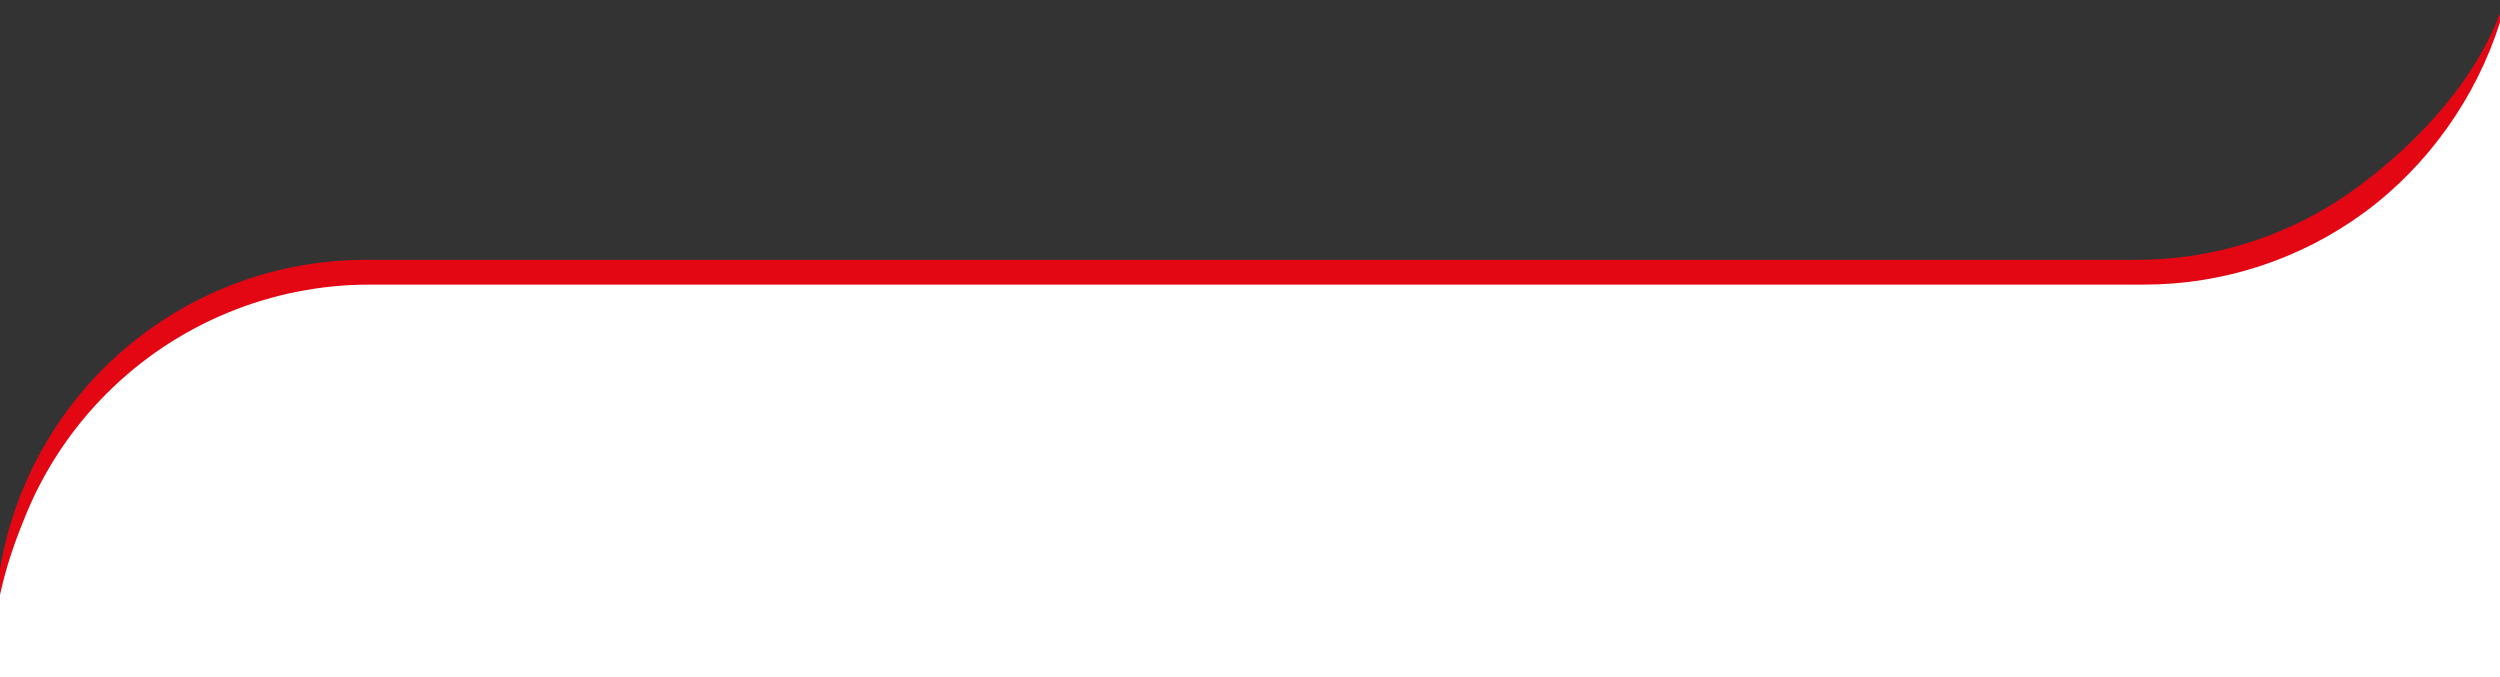 <svg width="1919" height="520" viewBox="0 0 1919 520" fill="none" xmlns="http://www.w3.org/2000/svg">
<rect x="0" y="0" width="1919" height="520" fill="#333333" stroke="none"/>
<path d="M1922.5 0C1904.31 57.842 1857.68 108.372 1808.82 144.243C1759.95 180.115 1700.93 199.457 1640.33 199.458H280.859C243.45 199.431 206.403 206.781 171.835 221.09C137.267 235.398 105.858 256.384 79.402 282.847C52.946 309.31 31.962 340.732 17.652 375.314C3.341 409.897 -4.017 446.963 -4 484.393V550H1946V0H1922.5Z" fill="#E30613"/>
<path d="M1919 17C1900.78 74.842 1863.57 127.372 1814.63 163.243C1765.68 199.115 1706.55 218.457 1645.83 218.458H283.885C246.408 218.431 209.293 225.781 174.662 240.09C140.031 254.398 108.564 275.384 82.06 301.847C55.556 328.31 34.534 359.732 20.197 394.314C5.861 428.897 -5.017 464.57 -5 502V550H1919V17Z" fill="white"/>
</svg>
